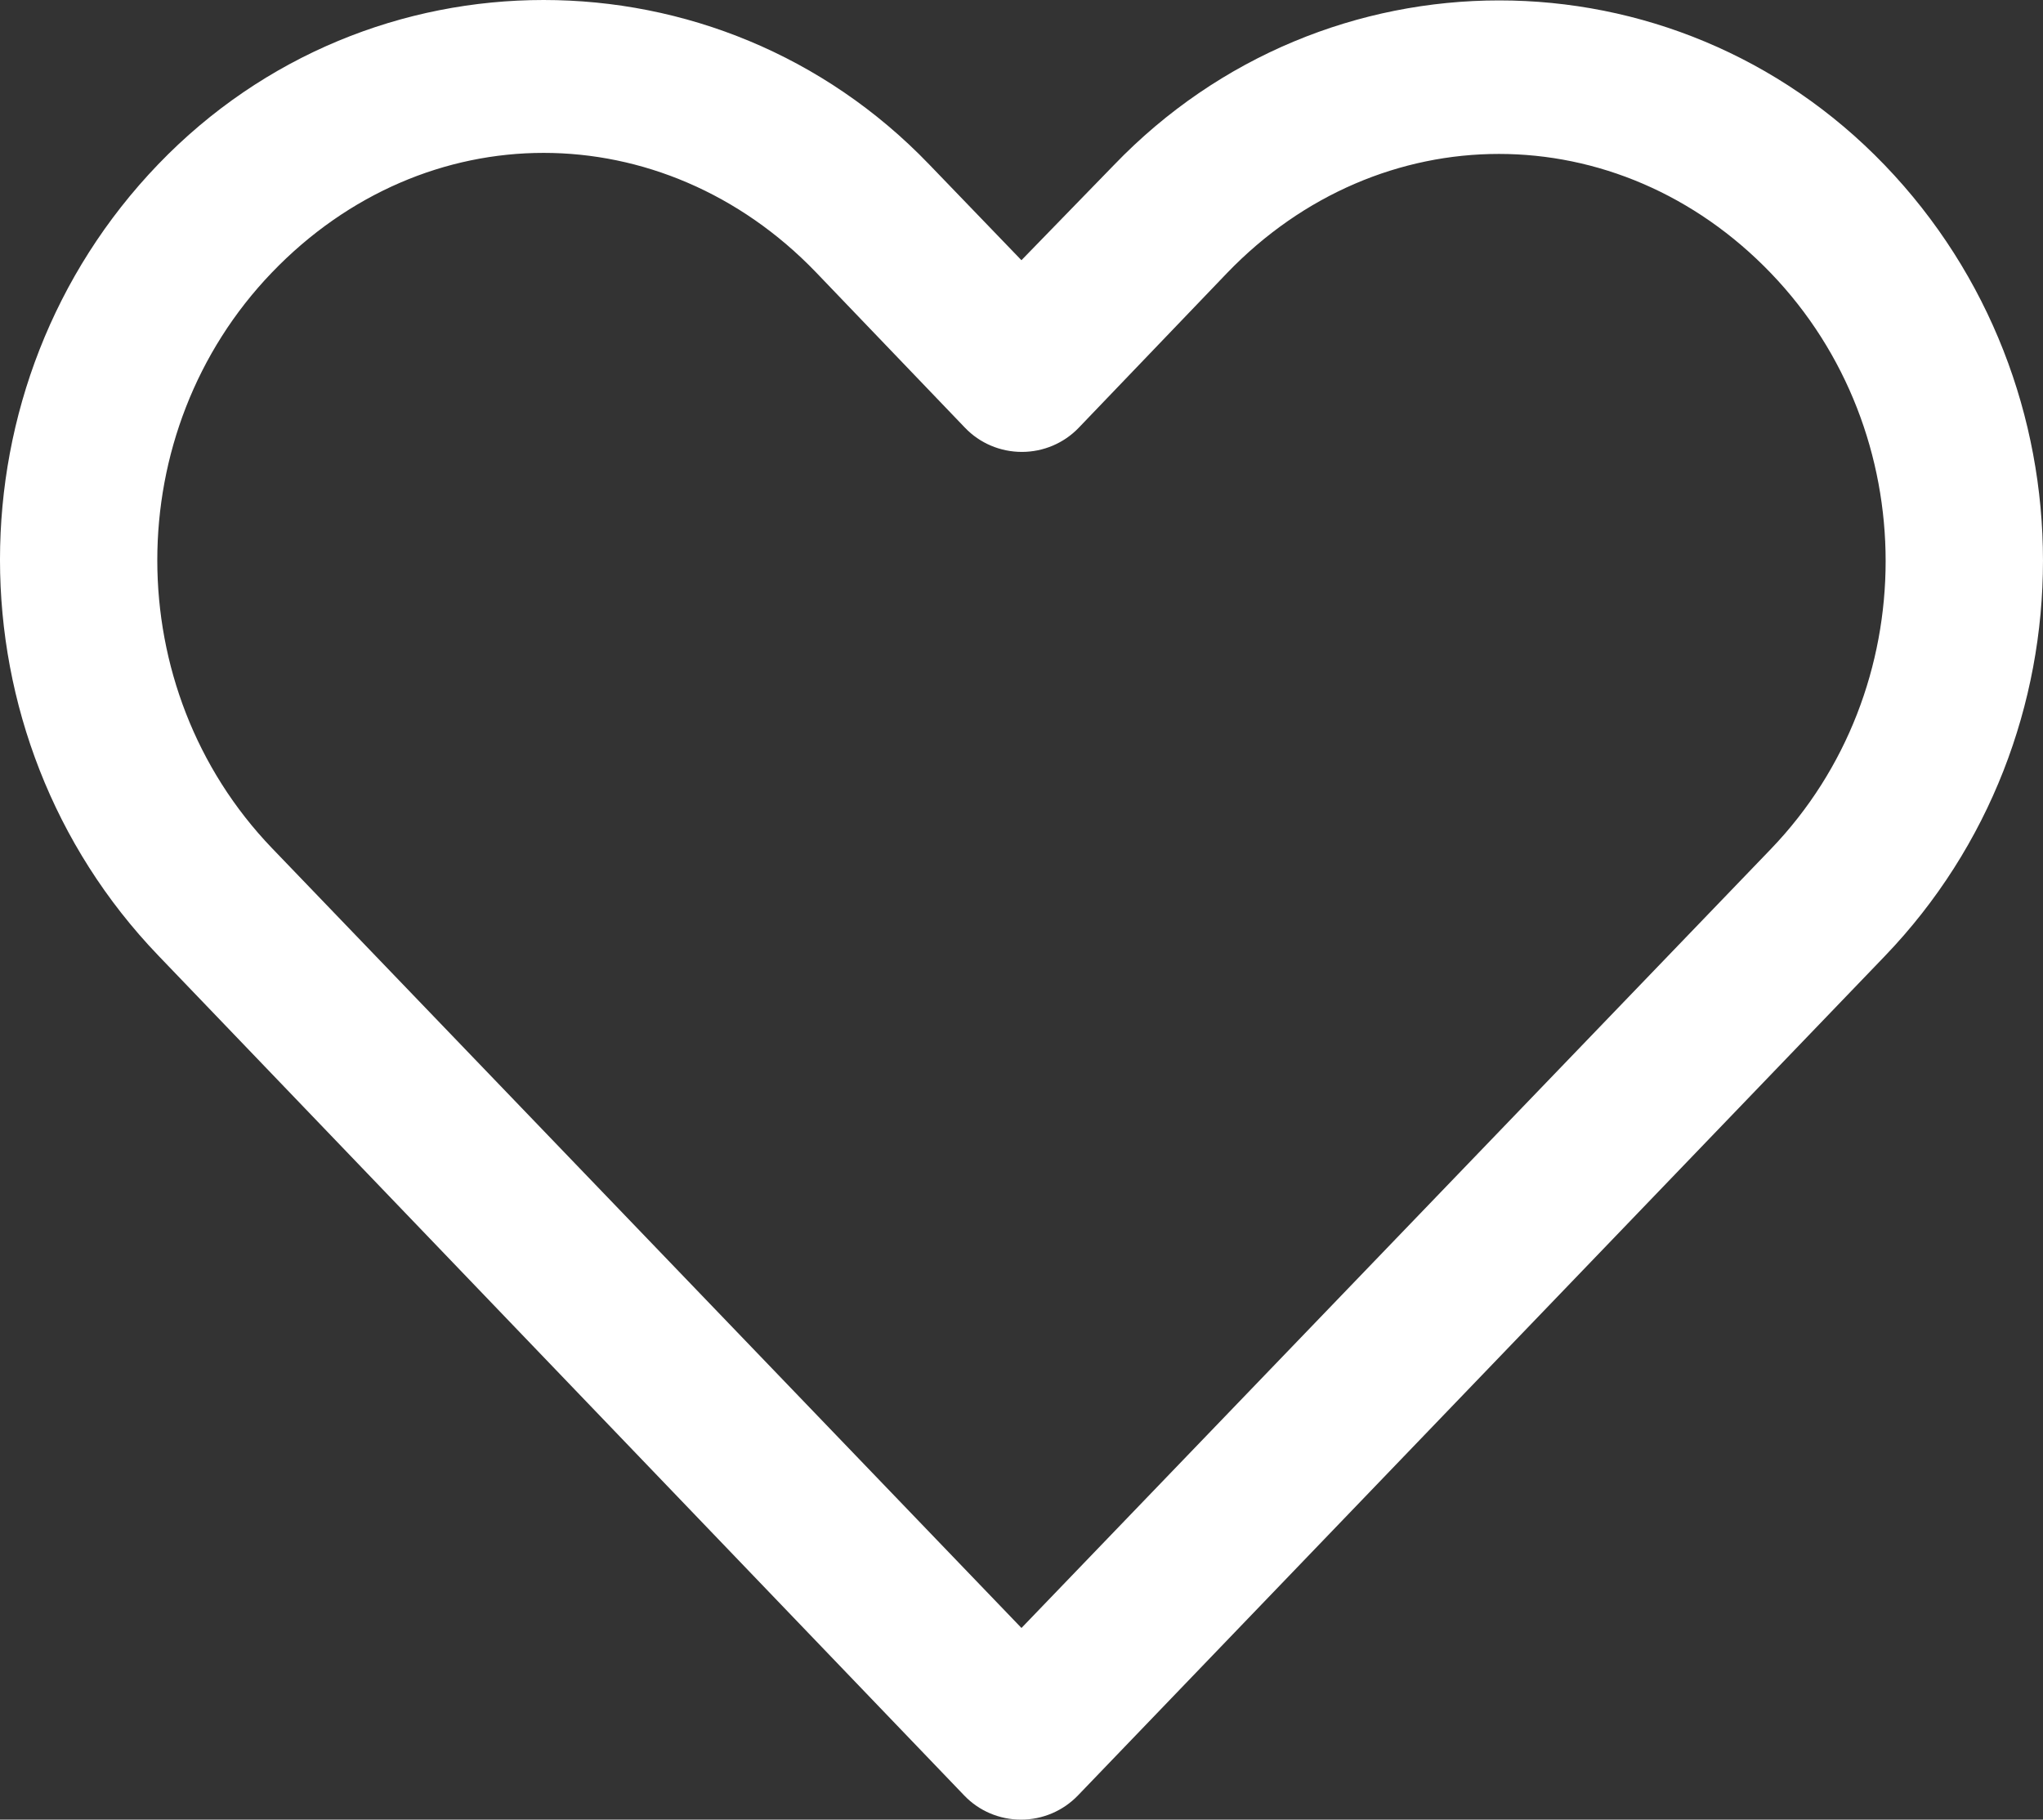 <?xml version="1.0" encoding="UTF-8"?>
<svg width="64px" height="57px" viewBox="0 0 64 57" version="1.1" xmlns="http://www.w3.org/2000/svg" xmlns:xlink="http://www.w3.org/1999/xlink">
    <rect x="0" y="0" width="64" height="57" fill="#333333" stroke="none"/>
    <!-- Generator: Sketch 52.2 (67145) - http://www.bohemiancoding.com/sketch -->
    <title>Shape</title>
    <desc>Created with Sketch.</desc>
    <g id="Page-1" stroke="none" stroke-width="1" fill="none" fill-rule="evenodd">
        <g id="Full-Screen-Image" transform="translate(-66, -1866)" fill="#FFFFFF" fill-rule="nonzero">
            <g id="Group" transform="translate(66, 1866)">
                <g id="np_heart_1742986_FFFFFF">
                    <path d="M17.03,0 C12.647,0 8.264,1.707 4.957,5.146 C-1.656,12.023 -1.649,23.046 4.957,29.93 L30.205,56.242 C30.666,56.726 31.31,57 31.986,57 C32.659,57 33.303,56.726 33.768,56.242 C42.191,47.483 50.617,38.714 59.04,29.955 C65.653,23.078 65.653,12.048 59.04,5.171 C52.427,-1.706 41.508,-1.707 34.895,5.171 L31.998,8.151 L29.102,5.145 C25.795,1.707 21.412,0 17.029,0 L17.03,0 Z M17.03,4.789 C20.09,4.789 23.169,6.04 25.565,8.533 L30.23,13.399 C30.692,13.883 31.336,14.156 32.012,14.156 C32.685,14.156 33.329,13.883 33.793,13.399 L38.433,8.559 C43.223,3.576 50.688,3.576 55.478,8.559 C60.268,13.542 60.268,21.61 55.478,26.593 C47.654,34.732 39.823,42.857 31.999,50.996 L8.52,26.568 C3.73,21.579 3.73,13.516 8.52,8.534 C10.917,6.041 13.97,4.789 17.03,4.789 L17.03,4.789 Z" id="Shape"></path>
                </g>
            </g>
        </g>
    </g>
</svg>